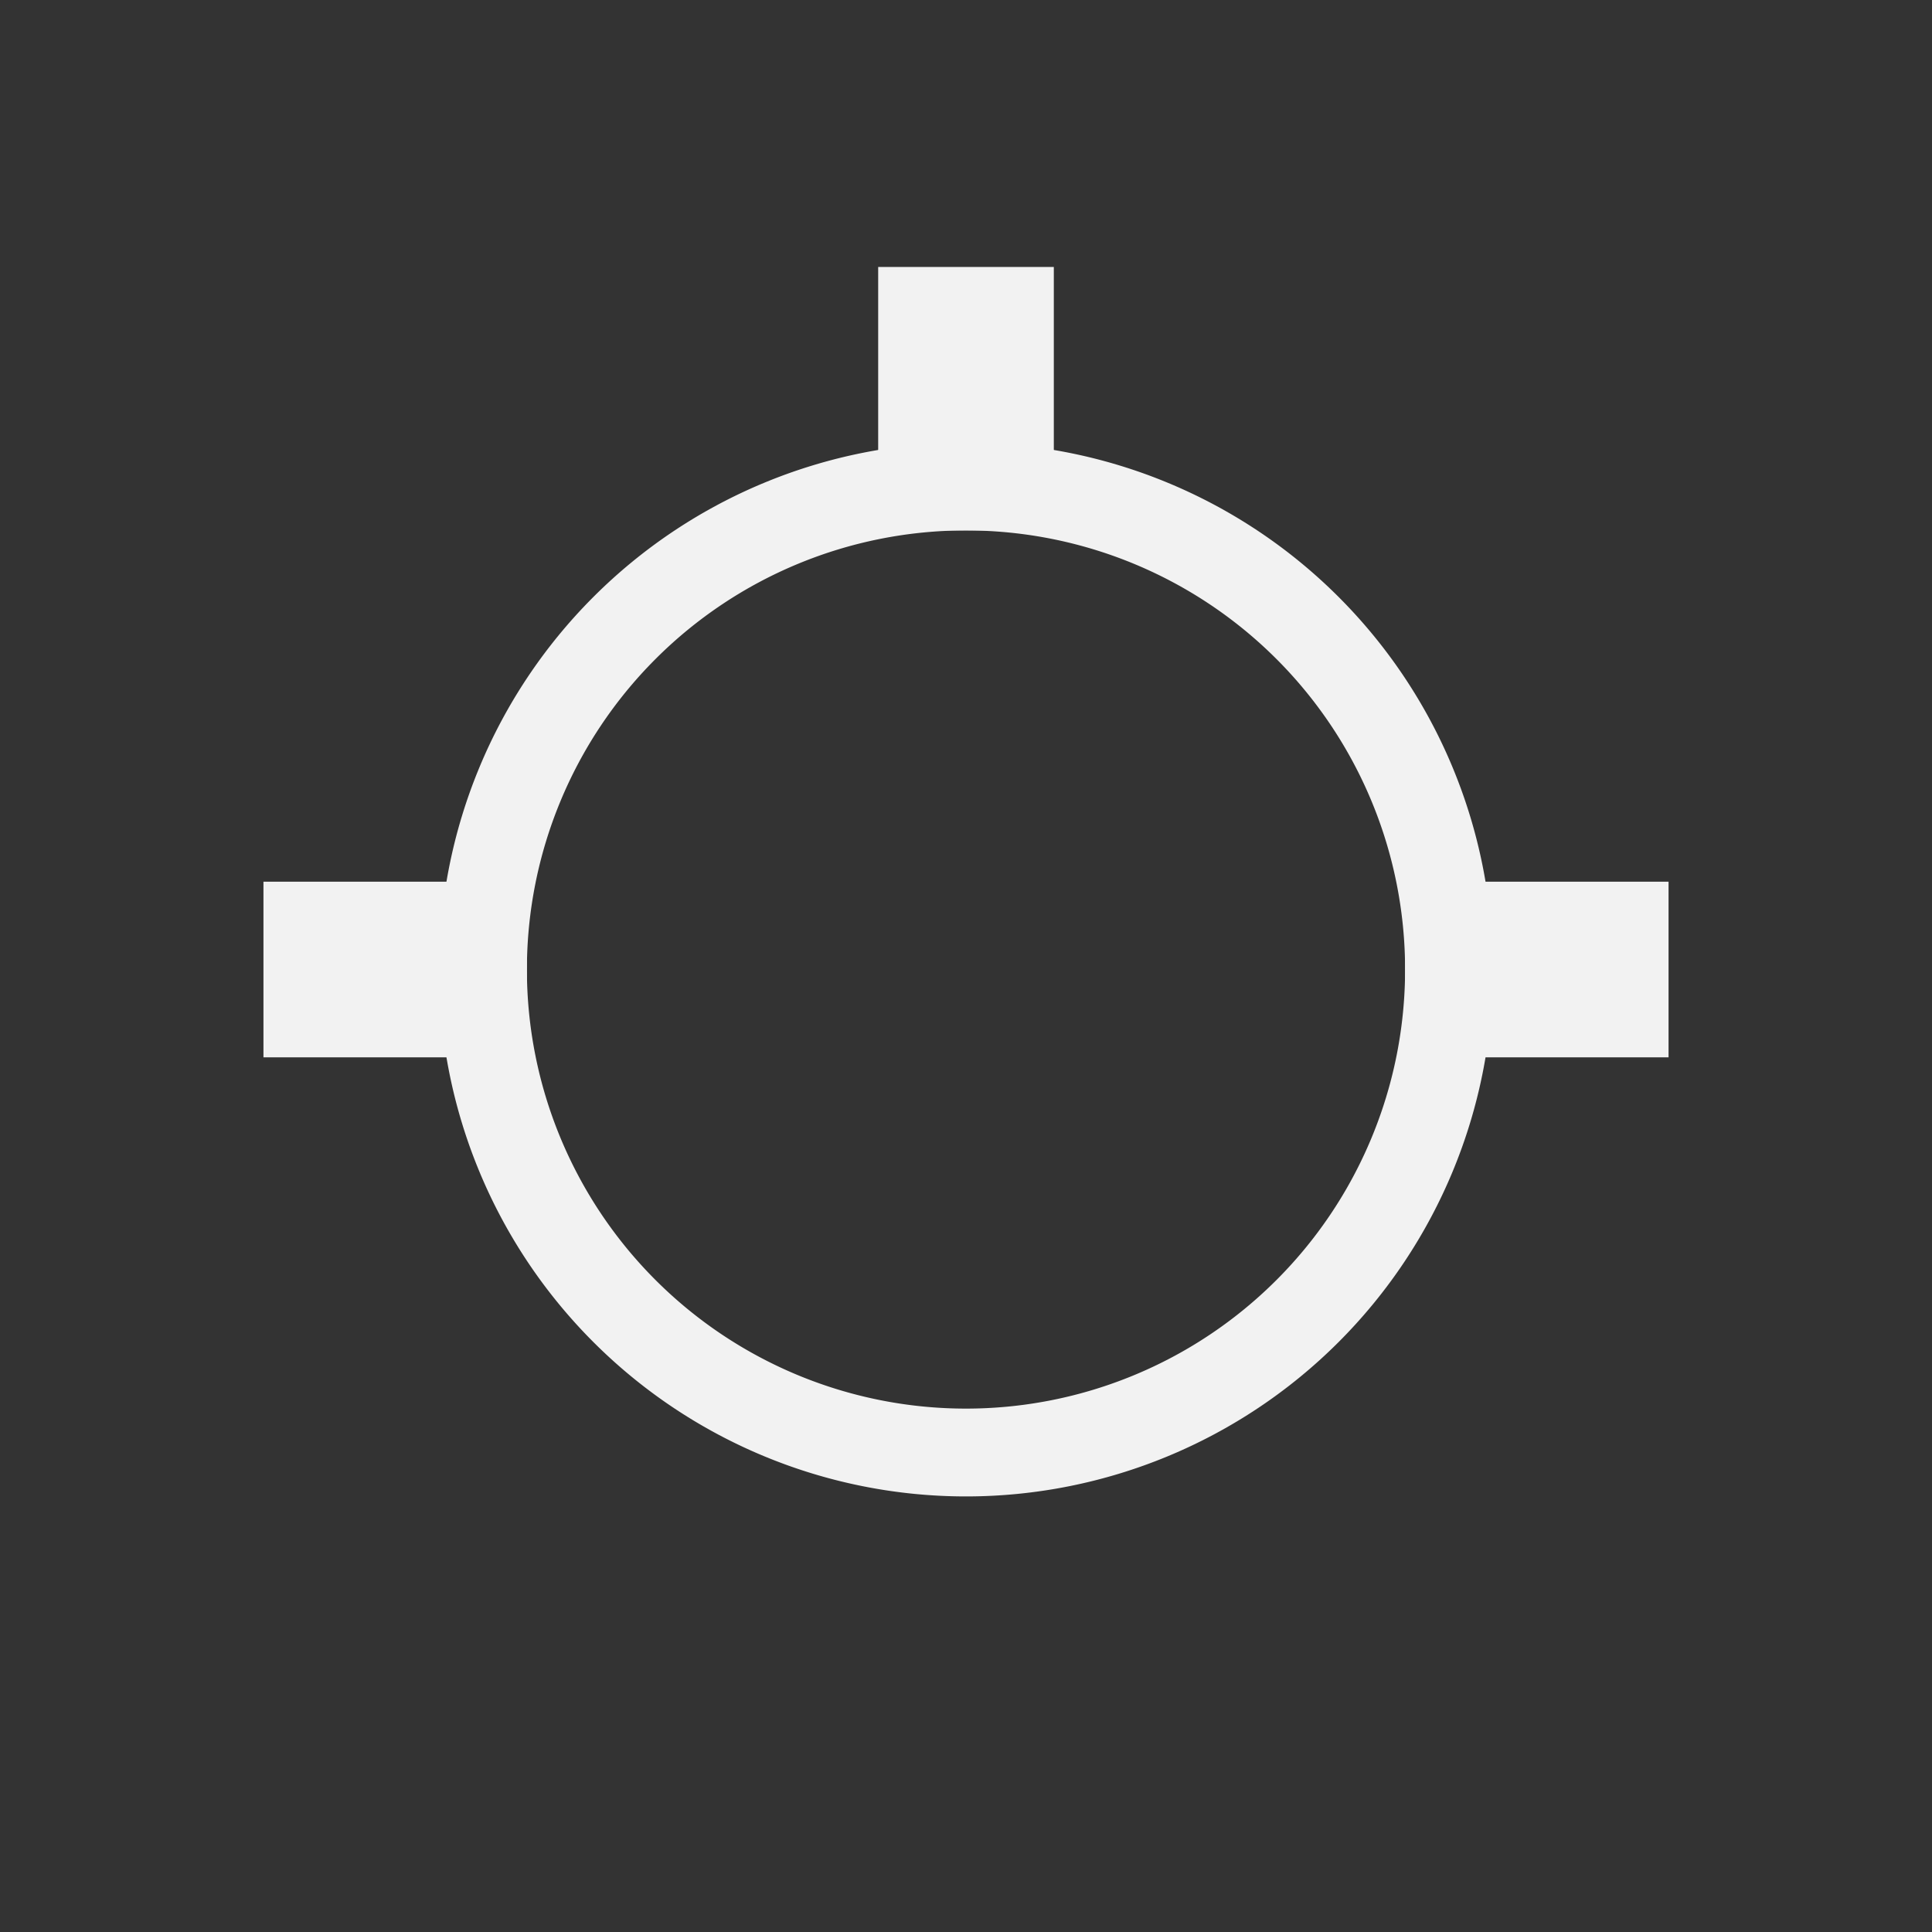 <svg viewBox="0 0 22 22" xmlns="http://www.w3.org/2000/svg"><rect x="0" y="0" width="22" height="22" fill="#333333" stroke="none"/><g transform="translate(-326-534.36)" color="#f2f2f2" color-rendering="auto" fill="#f2f2f2" image-rendering="auto" shape-rendering="auto"><path transform="translate(326 534.4)" d="m11 5a6 6 0 0 0-6 6 6 6 0 0 0 6 6 6 6 0 0 0 6-6 6 6 0 0 0-6-6m0 1a5 5 0 0 1 5 5 5 5 0 0 1-5 5 5 5 0 0 1-5-5 5 5 0 0 1 5-5" solid-color="#000000" isolation="auto" mix-blend-mode="normal"/><path d="m336 537.4h2v3h-2z" solid-color="#000000" isolation="auto" mix-blend-mode="normal"/><path d="m342 544.4h3v2h-3z" solid-color="#000000" isolation="auto" mix-blend-mode="normal"/><path d="m329 544.4h3v2h-3z" solid-color="#000000" isolation="auto" mix-blend-mode="normal"/></g></svg>

